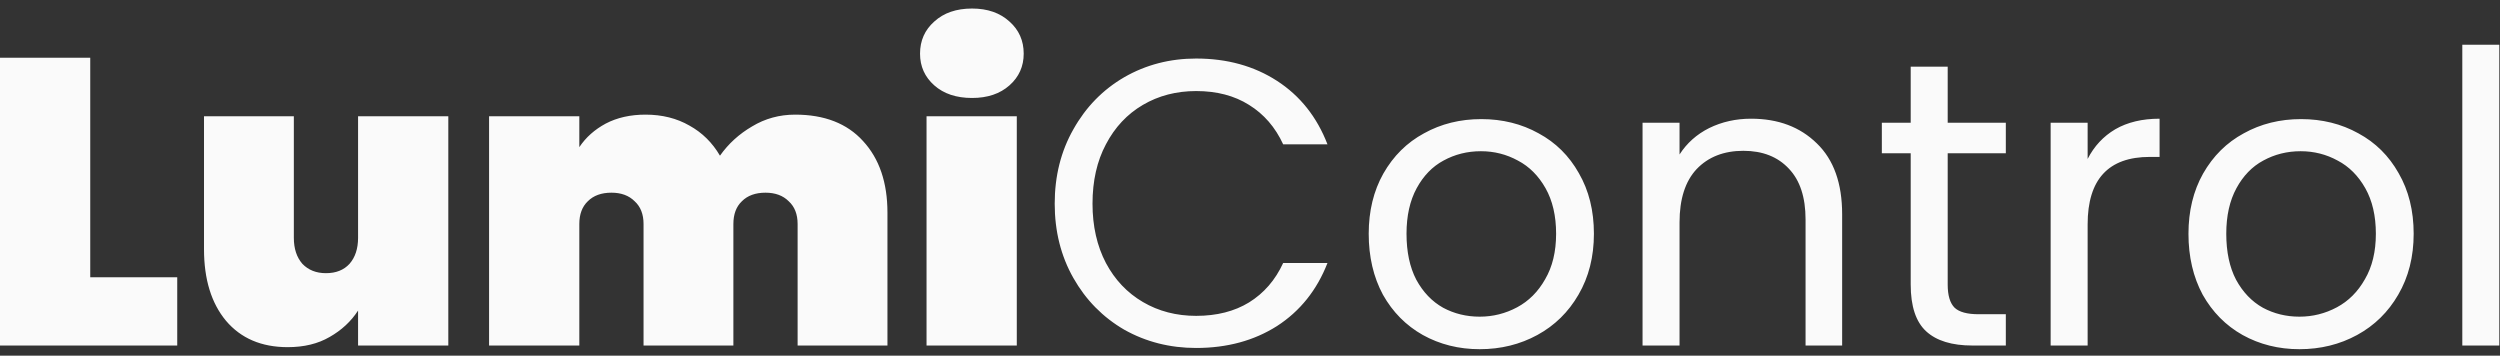 <svg width="246" height="35" viewBox="0 0 246 35" fill="none" xmlns="http://www.w3.org/2000/svg">
<rect x="0" y="0" width="246" height="35" fill="#333333" stroke="none"/>
<path d="M8.88 27.28H17.44V34H2.98023e-08V5.68H8.88V27.28ZM44.114 11.44V34H35.234V30.56C34.541 31.627 33.608 32.493 32.434 33.16C31.288 33.827 29.914 34.16 28.314 34.16C25.728 34.16 23.701 33.293 22.234 31.56C20.794 29.827 20.074 27.48 20.074 24.52V11.44H28.914V23.4C28.914 24.467 29.194 25.32 29.754 25.96C30.341 26.573 31.114 26.88 32.074 26.88C33.061 26.88 33.834 26.573 34.394 25.96C34.954 25.32 35.234 24.467 35.234 23.4V11.44H44.114ZM78.245 11.28C81.125 11.28 83.352 12.147 84.925 13.88C86.525 15.613 87.325 17.96 87.325 20.92V34H78.485V22.04C78.485 21.08 78.192 20.333 77.605 19.8C77.045 19.24 76.285 18.96 75.325 18.96C74.338 18.96 73.565 19.24 73.005 19.8C72.445 20.333 72.165 21.08 72.165 22.04V34H63.325V22.04C63.325 21.08 63.032 20.333 62.445 19.8C61.885 19.24 61.125 18.96 60.165 18.96C59.178 18.96 58.405 19.24 57.845 19.8C57.285 20.333 57.005 21.08 57.005 22.04V34H48.125V11.44H57.005V14.48C57.645 13.52 58.512 12.747 59.605 12.16C60.725 11.573 62.032 11.28 63.525 11.28C65.152 11.28 66.592 11.64 67.845 12.36C69.098 13.053 70.098 14.04 70.845 15.32C71.672 14.147 72.725 13.187 74.005 12.44C75.285 11.667 76.698 11.28 78.245 11.28ZM95.652 9.64C94.105 9.64 92.865 9.227 91.932 8.4C90.999 7.573 90.532 6.533 90.532 5.28C90.532 4 90.999 2.947 91.932 2.12C92.865 1.267 94.105 0.84 95.652 0.84C97.172 0.84 98.398 1.267 99.332 2.12C100.265 2.947 100.732 4 100.732 5.28C100.732 6.533 100.265 7.573 99.332 8.4C98.398 9.227 97.172 9.64 95.652 9.64ZM100.052 11.44V34H91.172V11.44H100.052ZM103.783 20.04C103.783 17.32 104.396 14.88 105.623 12.72C106.849 10.533 108.516 8.827 110.623 7.6C112.756 6.373 115.116 5.76 117.703 5.76C120.743 5.76 123.396 6.493 125.663 7.96C127.929 9.427 129.583 11.507 130.623 14.2H126.263C125.489 12.52 124.369 11.227 122.903 10.32C121.463 9.413 119.729 8.96 117.703 8.96C115.756 8.96 114.009 9.413 112.463 10.32C110.916 11.227 109.703 12.52 108.823 14.2C107.943 15.853 107.503 17.8 107.503 20.04C107.503 22.253 107.943 24.2 108.823 25.88C109.703 27.533 110.916 28.813 112.463 29.72C114.009 30.627 115.756 31.08 117.703 31.08C119.729 31.08 121.463 30.64 122.903 29.76C124.369 28.853 125.489 27.56 126.263 25.88H130.623C129.583 28.547 127.929 30.613 125.663 32.08C123.396 33.52 120.743 34.24 117.703 34.24C115.116 34.24 112.756 33.64 110.623 32.44C108.516 31.213 106.849 29.52 105.623 27.36C104.396 25.2 103.783 22.76 103.783 20.04ZM145.601 34.36C143.548 34.36 141.681 33.893 140.001 32.96C138.348 32.027 137.041 30.707 136.081 29C135.148 27.267 134.681 25.267 134.681 23C134.681 20.76 135.161 18.787 136.121 17.08C137.108 15.347 138.441 14.027 140.121 13.12C141.801 12.187 143.681 11.72 145.761 11.72C147.841 11.72 149.721 12.187 151.401 13.12C153.081 14.027 154.401 15.333 155.361 17.04C156.348 18.747 156.841 20.733 156.841 23C156.841 25.267 156.334 27.267 155.321 29C154.334 30.707 152.988 32.027 151.281 32.96C149.574 33.893 147.681 34.36 145.601 34.36ZM145.601 31.16C146.908 31.16 148.134 30.853 149.281 30.24C150.428 29.627 151.348 28.707 152.041 27.48C152.761 26.253 153.121 24.76 153.121 23C153.121 21.24 152.774 19.747 152.081 18.52C151.388 17.293 150.481 16.387 149.361 15.8C148.241 15.187 147.028 14.88 145.721 14.88C144.388 14.88 143.161 15.187 142.041 15.8C140.948 16.387 140.068 17.293 139.401 18.52C138.734 19.747 138.401 21.24 138.401 23C138.401 24.787 138.721 26.293 139.361 27.52C140.028 28.747 140.908 29.667 142.001 30.28C143.094 30.867 144.294 31.16 145.601 31.16ZM172.307 11.68C174.974 11.68 177.134 12.493 178.787 14.12C180.44 15.72 181.267 18.04 181.267 21.08V34H177.667V21.6C177.667 19.413 177.12 17.747 176.027 16.6C174.934 15.427 173.44 14.84 171.547 14.84C169.627 14.84 168.094 15.44 166.947 16.64C165.827 17.84 165.267 19.587 165.267 21.88V34H161.627V12.08H165.267V15.2C165.987 14.08 166.96 13.213 168.187 12.6C169.44 11.987 170.814 11.68 172.307 11.68ZM191.653 15.08V28C191.653 29.067 191.879 29.827 192.333 30.28C192.786 30.707 193.573 30.92 194.693 30.92H197.373V34H194.093C192.066 34 190.546 33.533 189.533 32.6C188.519 31.667 188.013 30.133 188.013 28V15.08H185.173V12.08H188.013V6.56H191.653V12.08H197.373V15.08H191.653ZM205.423 15.64C206.063 14.387 206.97 13.413 208.143 12.72C209.343 12.027 210.796 11.68 212.503 11.68V15.44H211.543C207.463 15.44 205.423 17.653 205.423 22.08V34H201.783V12.08H205.423V15.64ZM226.265 34.36C224.212 34.36 222.345 33.893 220.665 32.96C219.012 32.027 217.705 30.707 216.745 29C215.812 27.267 215.345 25.267 215.345 23C215.345 20.76 215.825 18.787 216.785 17.08C217.772 15.347 219.105 14.027 220.785 13.12C222.465 12.187 224.345 11.72 226.425 11.72C228.505 11.72 230.385 12.187 232.065 13.12C233.745 14.027 235.065 15.333 236.025 17.04C237.012 18.747 237.505 20.733 237.505 23C237.505 25.267 236.998 27.267 235.985 29C234.998 30.707 233.652 32.027 231.945 32.96C230.238 33.893 228.345 34.36 226.265 34.36ZM226.265 31.16C227.572 31.16 228.798 30.853 229.945 30.24C231.092 29.627 232.012 28.707 232.705 27.48C233.425 26.253 233.785 24.76 233.785 23C233.785 21.24 233.438 19.747 232.745 18.52C232.052 17.293 231.145 16.387 230.025 15.8C228.905 15.187 227.692 14.88 226.385 14.88C225.052 14.88 223.825 15.187 222.705 15.8C221.612 16.387 220.732 17.293 220.065 18.52C219.398 19.747 219.065 21.24 219.065 23C219.065 24.787 219.385 26.293 220.025 27.52C220.692 28.747 221.572 29.667 222.665 30.28C223.758 30.867 224.958 31.16 226.265 31.16ZM245.931 4.4V34H242.291V4.4H245.931Z" fill="#FAFAFA"/>
</svg>
